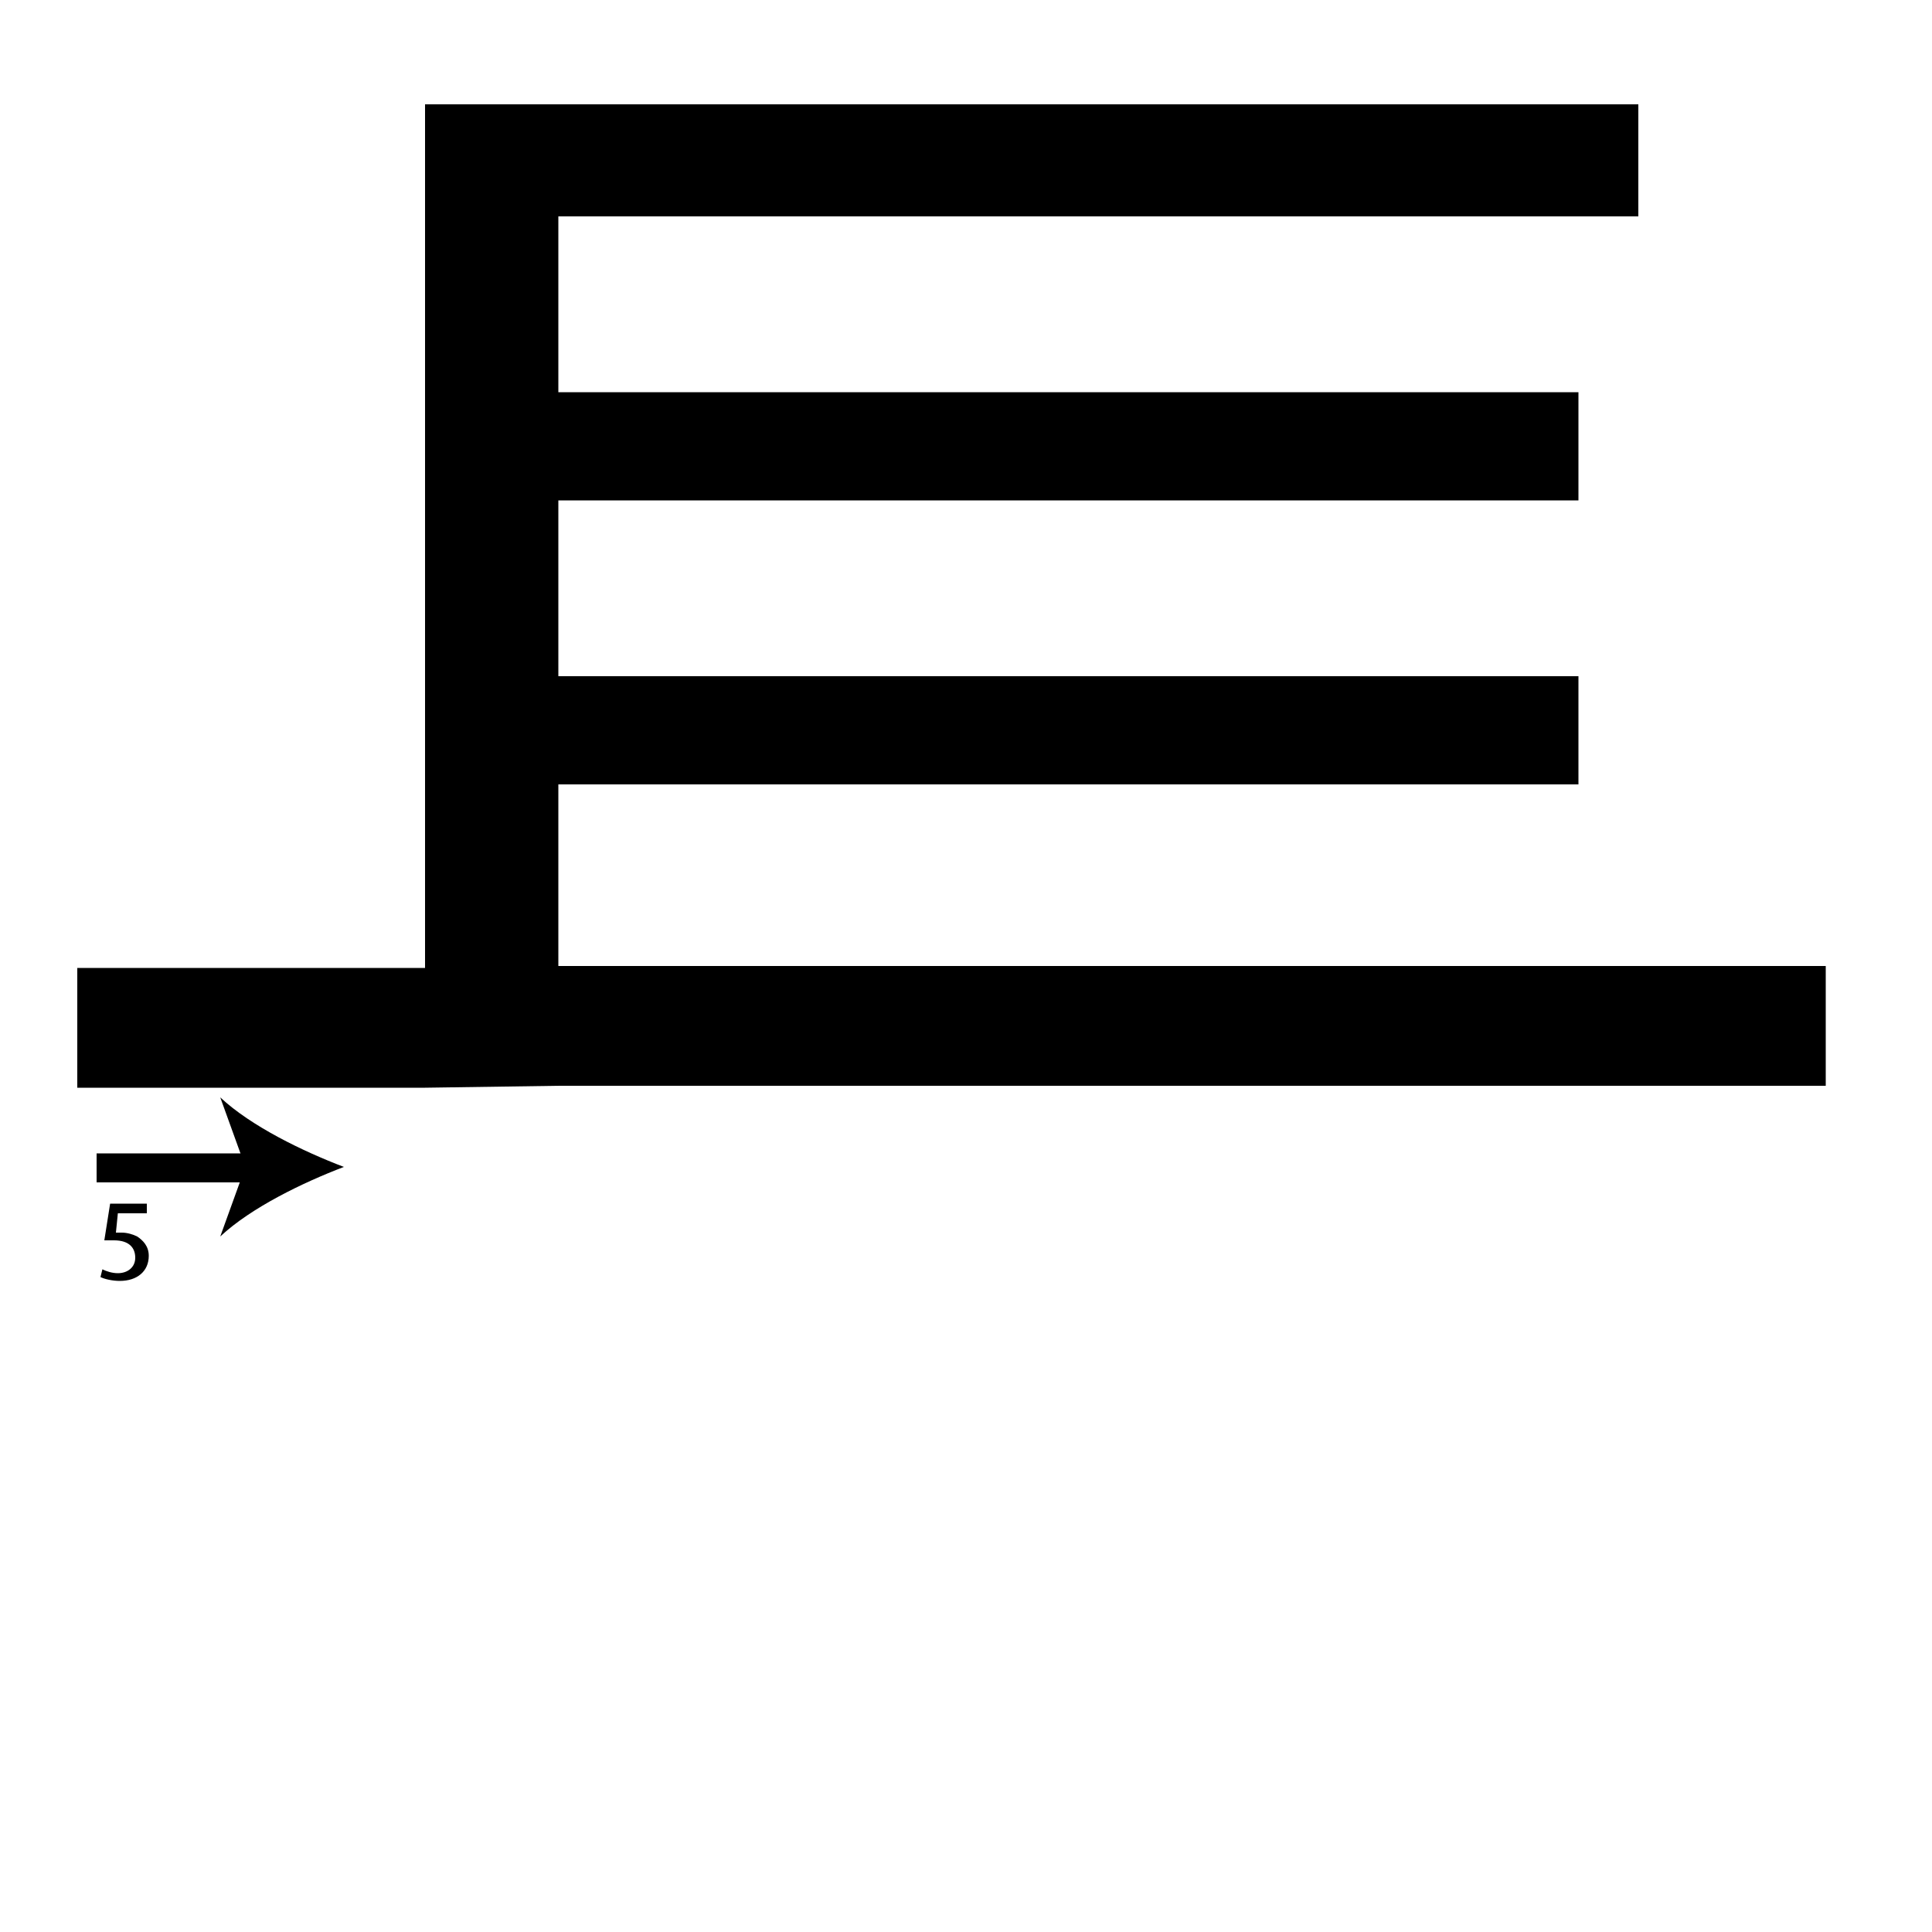 <?xml version="1.0" encoding="utf-8"?>
<!-- Generator: Adobe Illustrator 26.2.1, SVG Export Plug-In . SVG Version: 6.00 Build 0)  -->
<svg version="1.1" xmlns="http://www.w3.org/2000/svg" xmlns:xlink="http://www.w3.org/1999/xlink" x="0px" y="0px"
	 viewBox="0 0 100 100" style="enable-background:new 0 0 100 100;" xml:space="preserve" width = "100px" height = "100px">
<style type="text/css">
	.st0{display:none;}
	.st1{display:inline;}
</style> 


		<path d="M22,56.3H4v-6.2h18V5.4h62.8v5.8H28.9v9.1h52.8v5.6H28.9V35h52.8v5.6H28.9v9.4h65.6v6.2H50.8H44H28.9"/>


		<line x1="5" y1="60.4" x2="17.8" y2="60.4"/>

			<rect x="5" y="59.7" width="8.3" height="1.5"/>
	
				<path d="M17.8,60.4c-2.1,0.8-4.8,2.1-6.4,3.6l1.3-3.6l-1.3-3.6C13,58.3,15.7,59.6,17.8,60.4z"/>

		<path d="M7.6,62.8H6.1l-0.1,1c0.1,0,0.2,0,0.3,0c0.3,0,0.6,0.1,0.8,0.2c0.3,0.2,0.6,0.5,0.6,1c0,0.8-0.6,1.3-1.5,1.3
			c-0.4,0-0.8-0.1-1-0.2l0.1-0.4c0.2,0.1,0.5,0.2,0.8,0.2c0.5,0,0.9-0.3,0.9-0.8c0-0.5-0.3-0.9-1.1-0.9c-0.2,0-0.4,0-0.5,0l0.3-1.9
			h1.9V62.8z"/>

</svg>